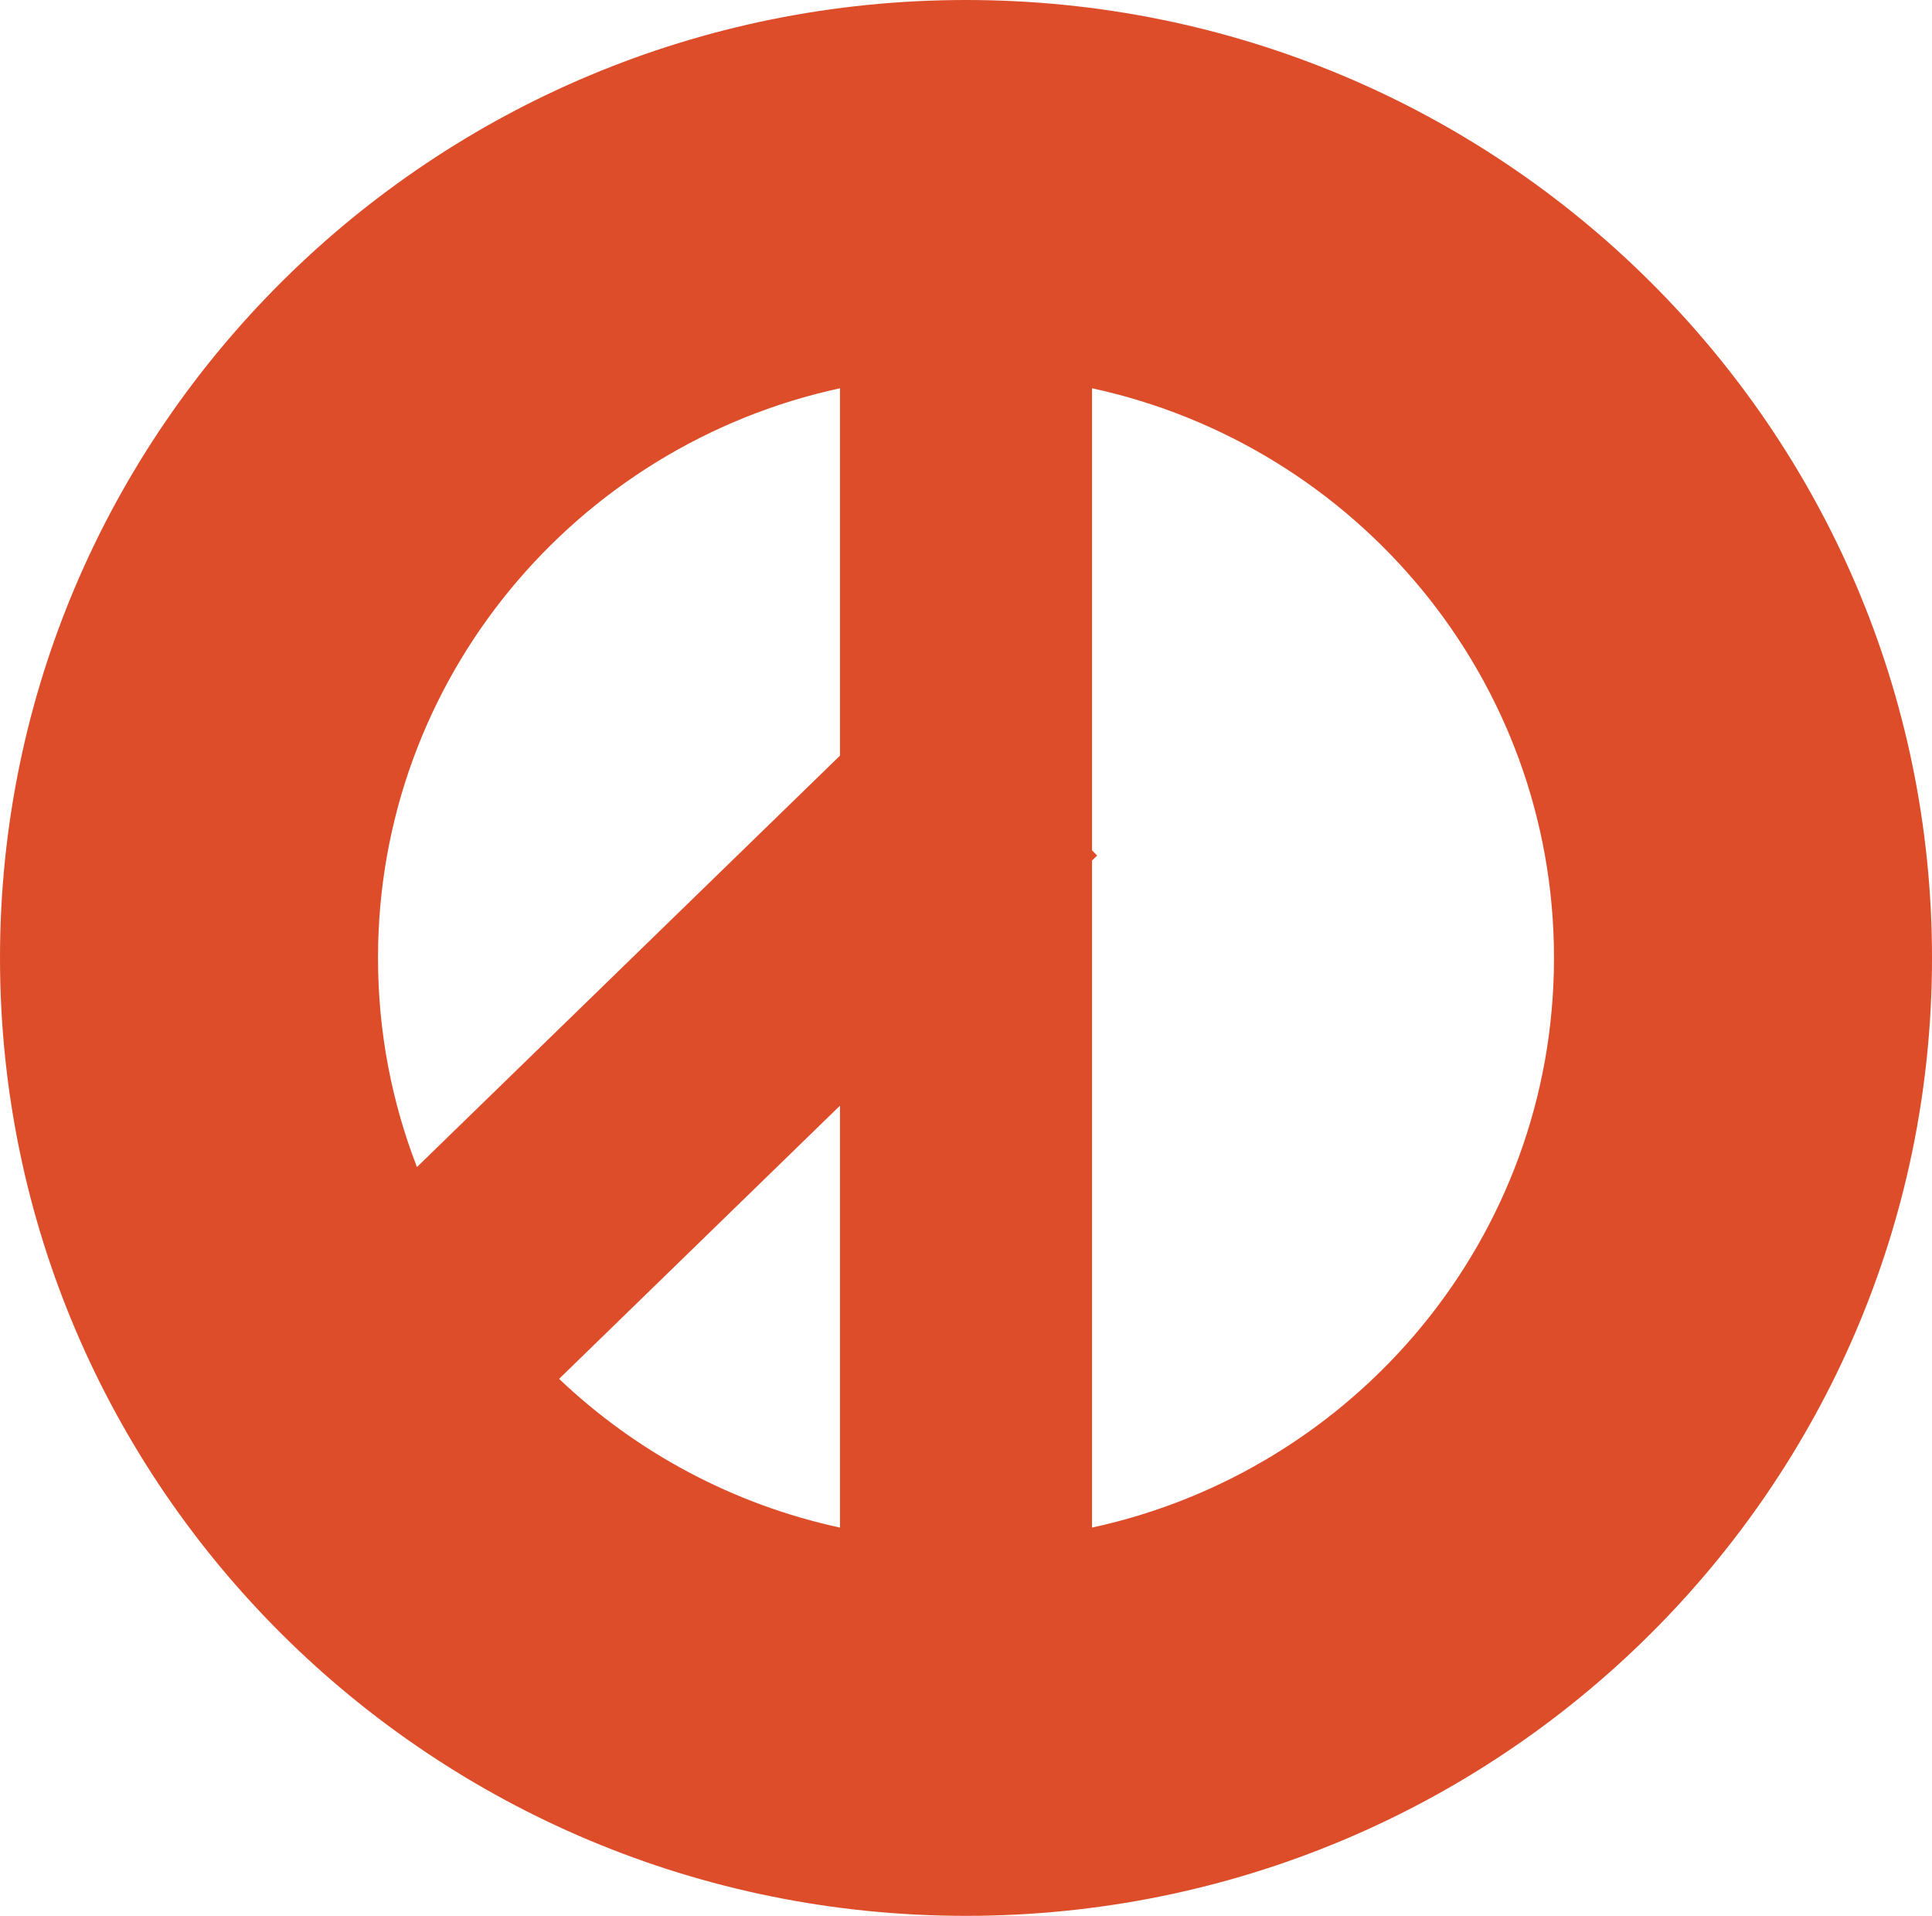 <svg width="118" height="117" viewBox="0 0 118 117" fill="none" xmlns="http://www.w3.org/2000/svg">
<path fill-rule="evenodd" clip-rule="evenodd" d="M51.304 67.521V93.289C44.732 91.867 38.832 88.659 34.148 84.206L51.304 67.521ZM66.696 52.554L67.011 52.248L66.696 51.929V23.711C82.832 27.204 94.913 41.453 94.913 58.5C94.913 75.547 82.832 89.796 66.696 93.289L66.696 52.554ZM51.304 46.146L25.466 71.272C23.929 67.308 23.087 63.001 23.087 58.5C23.087 41.453 35.168 27.204 51.304 23.711V46.146ZM59 117C91.585 117 118 90.809 118 58.5C118 26.191 91.585 0 59 0C26.415 0 0 26.191 0 58.5C0 90.809 26.415 117 59 117Z" fill="#DD4D2A"/>
</svg>
